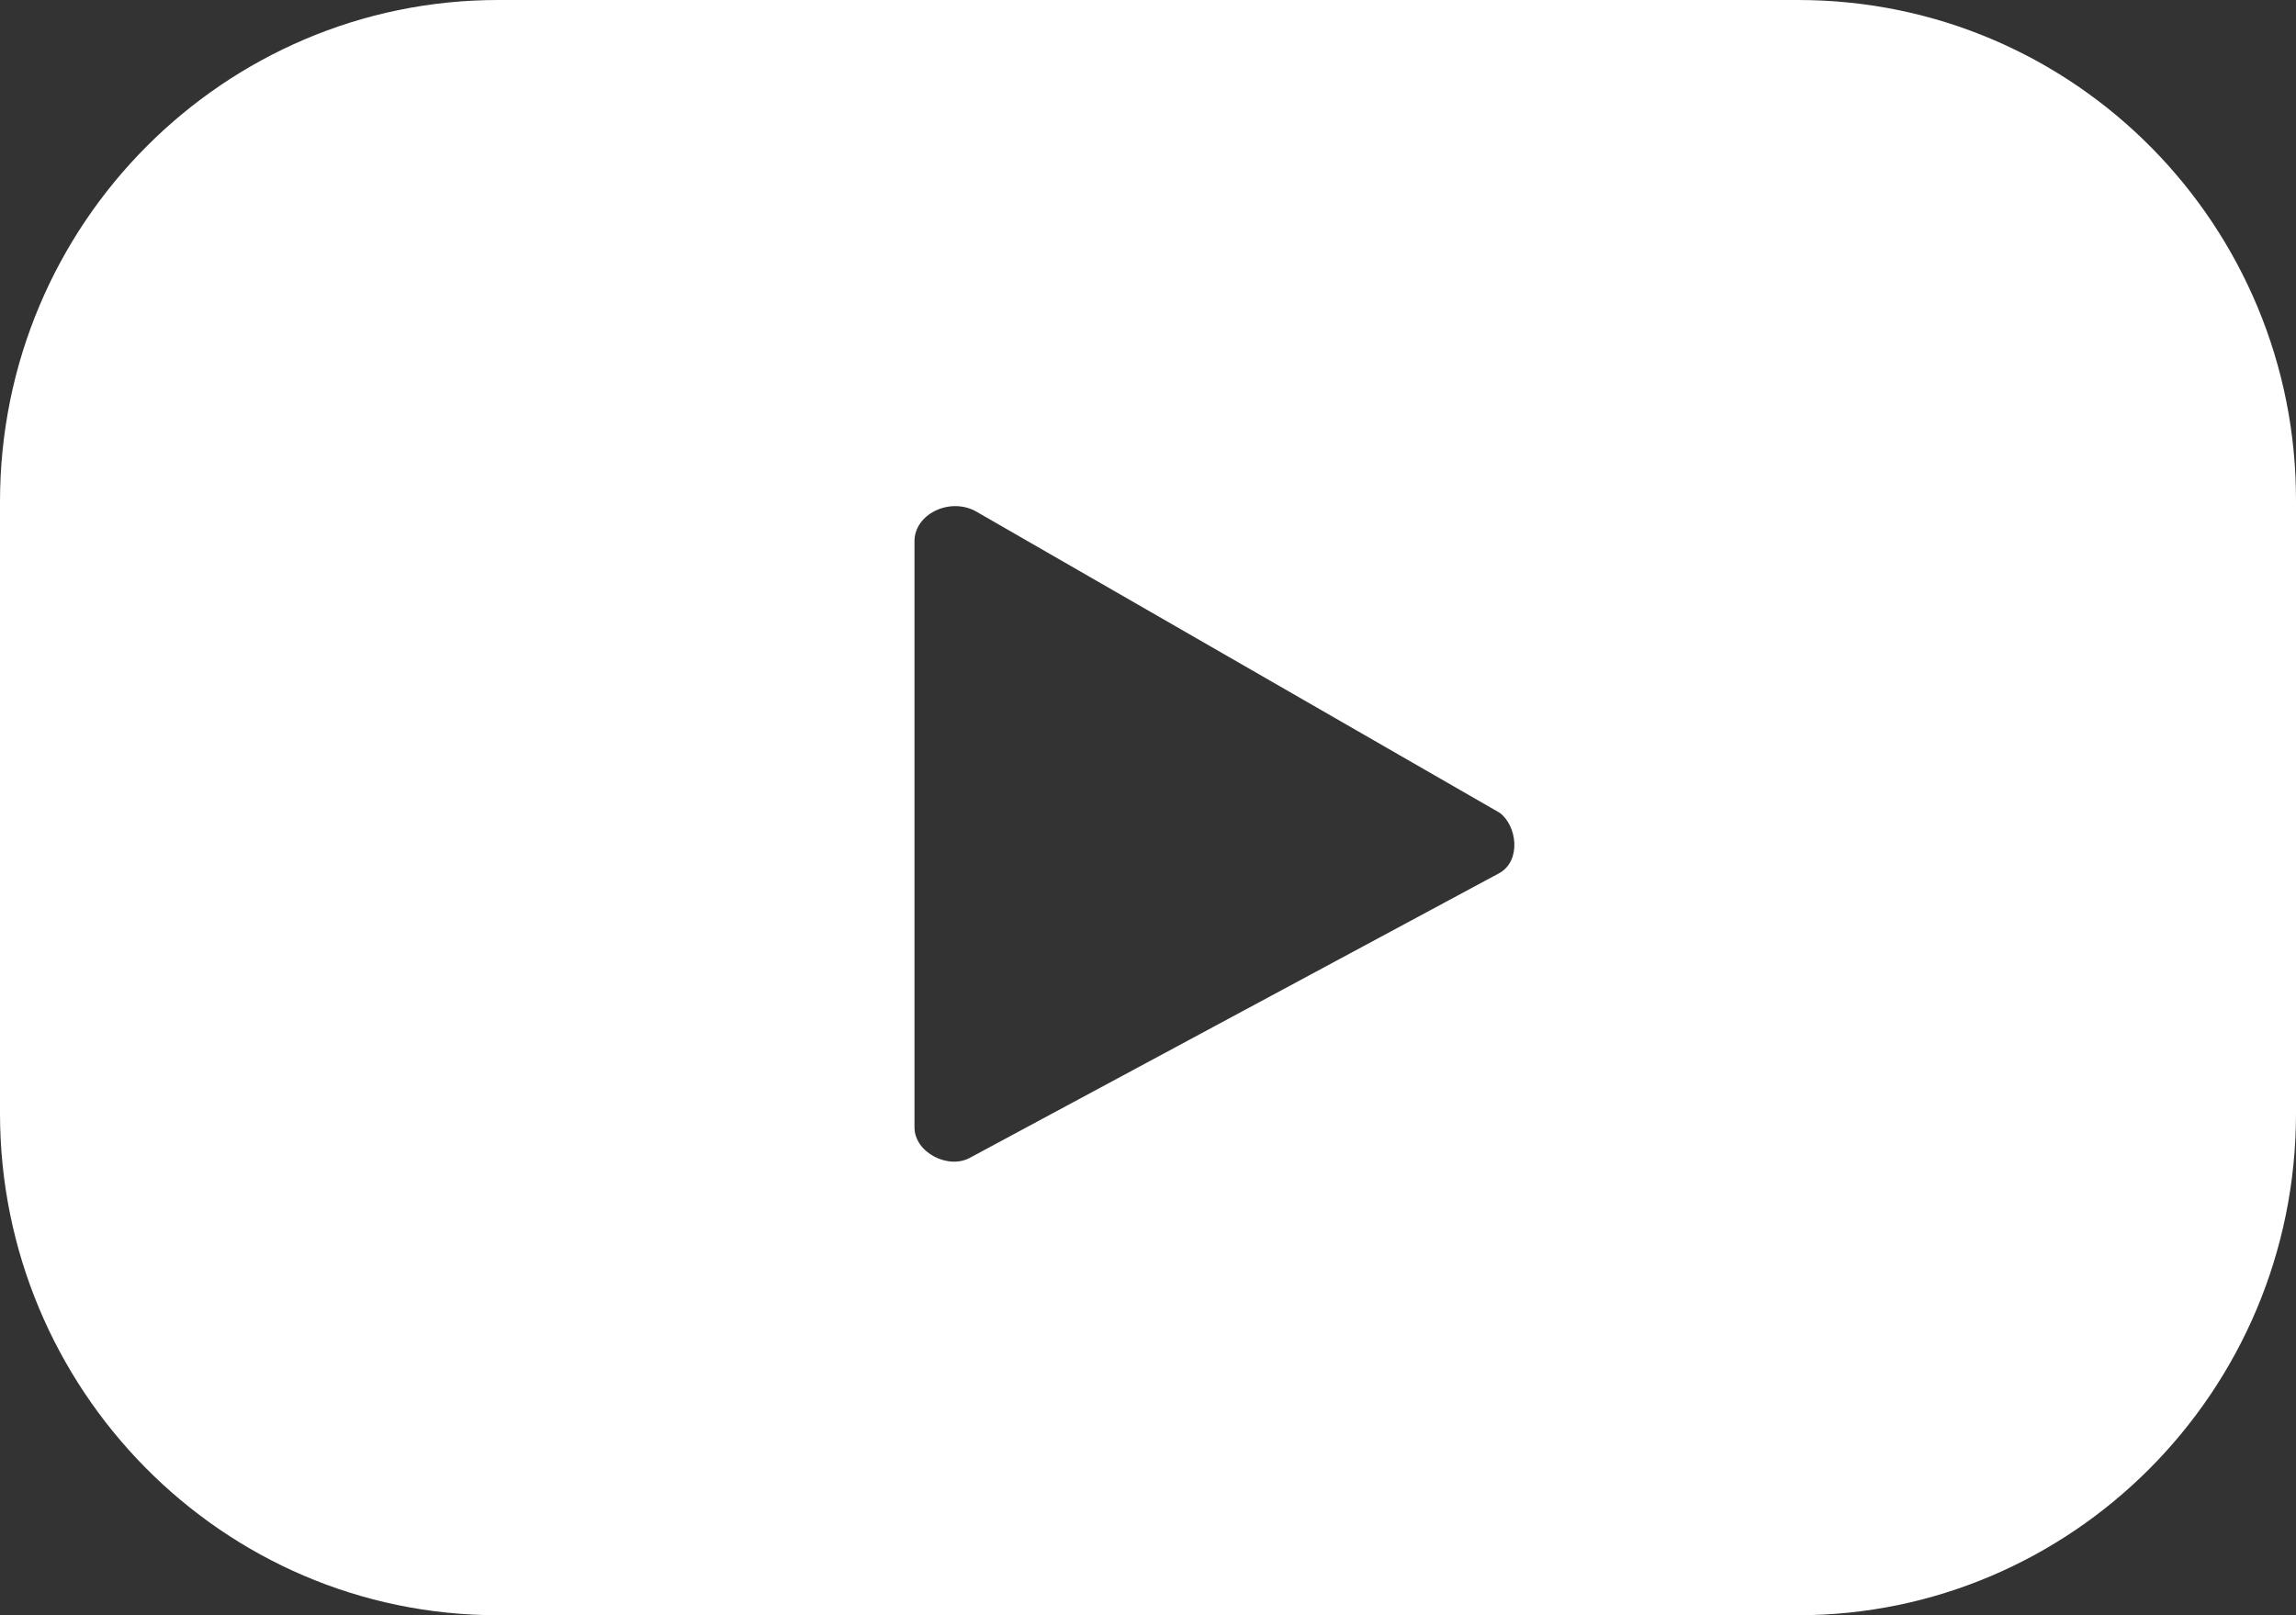 <svg width="27" height="19" viewBox="0 0 27 19" fill="none" xmlns="http://www.w3.org/2000/svg">
<rect x="0" y="0" width="27" height="19" fill="#333333" stroke="none"/>
<path d="M21.144 0H5.856C2.645 0 0 2.625 0 5.903V13.097C0 16.334 2.604 19 5.856 19H21.144C24.355 19 27 16.375 27 13.097V5.903C27.013 2.666 24.409 0 21.144 0ZM17.636 10.268L11.415 13.614C11.159 13.764 10.754 13.56 10.754 13.261V6.365C10.754 6.052 11.159 5.848 11.469 6.011L17.636 9.561C17.838 9.711 17.892 10.119 17.636 10.268Z" fill="white"/>
</svg>
